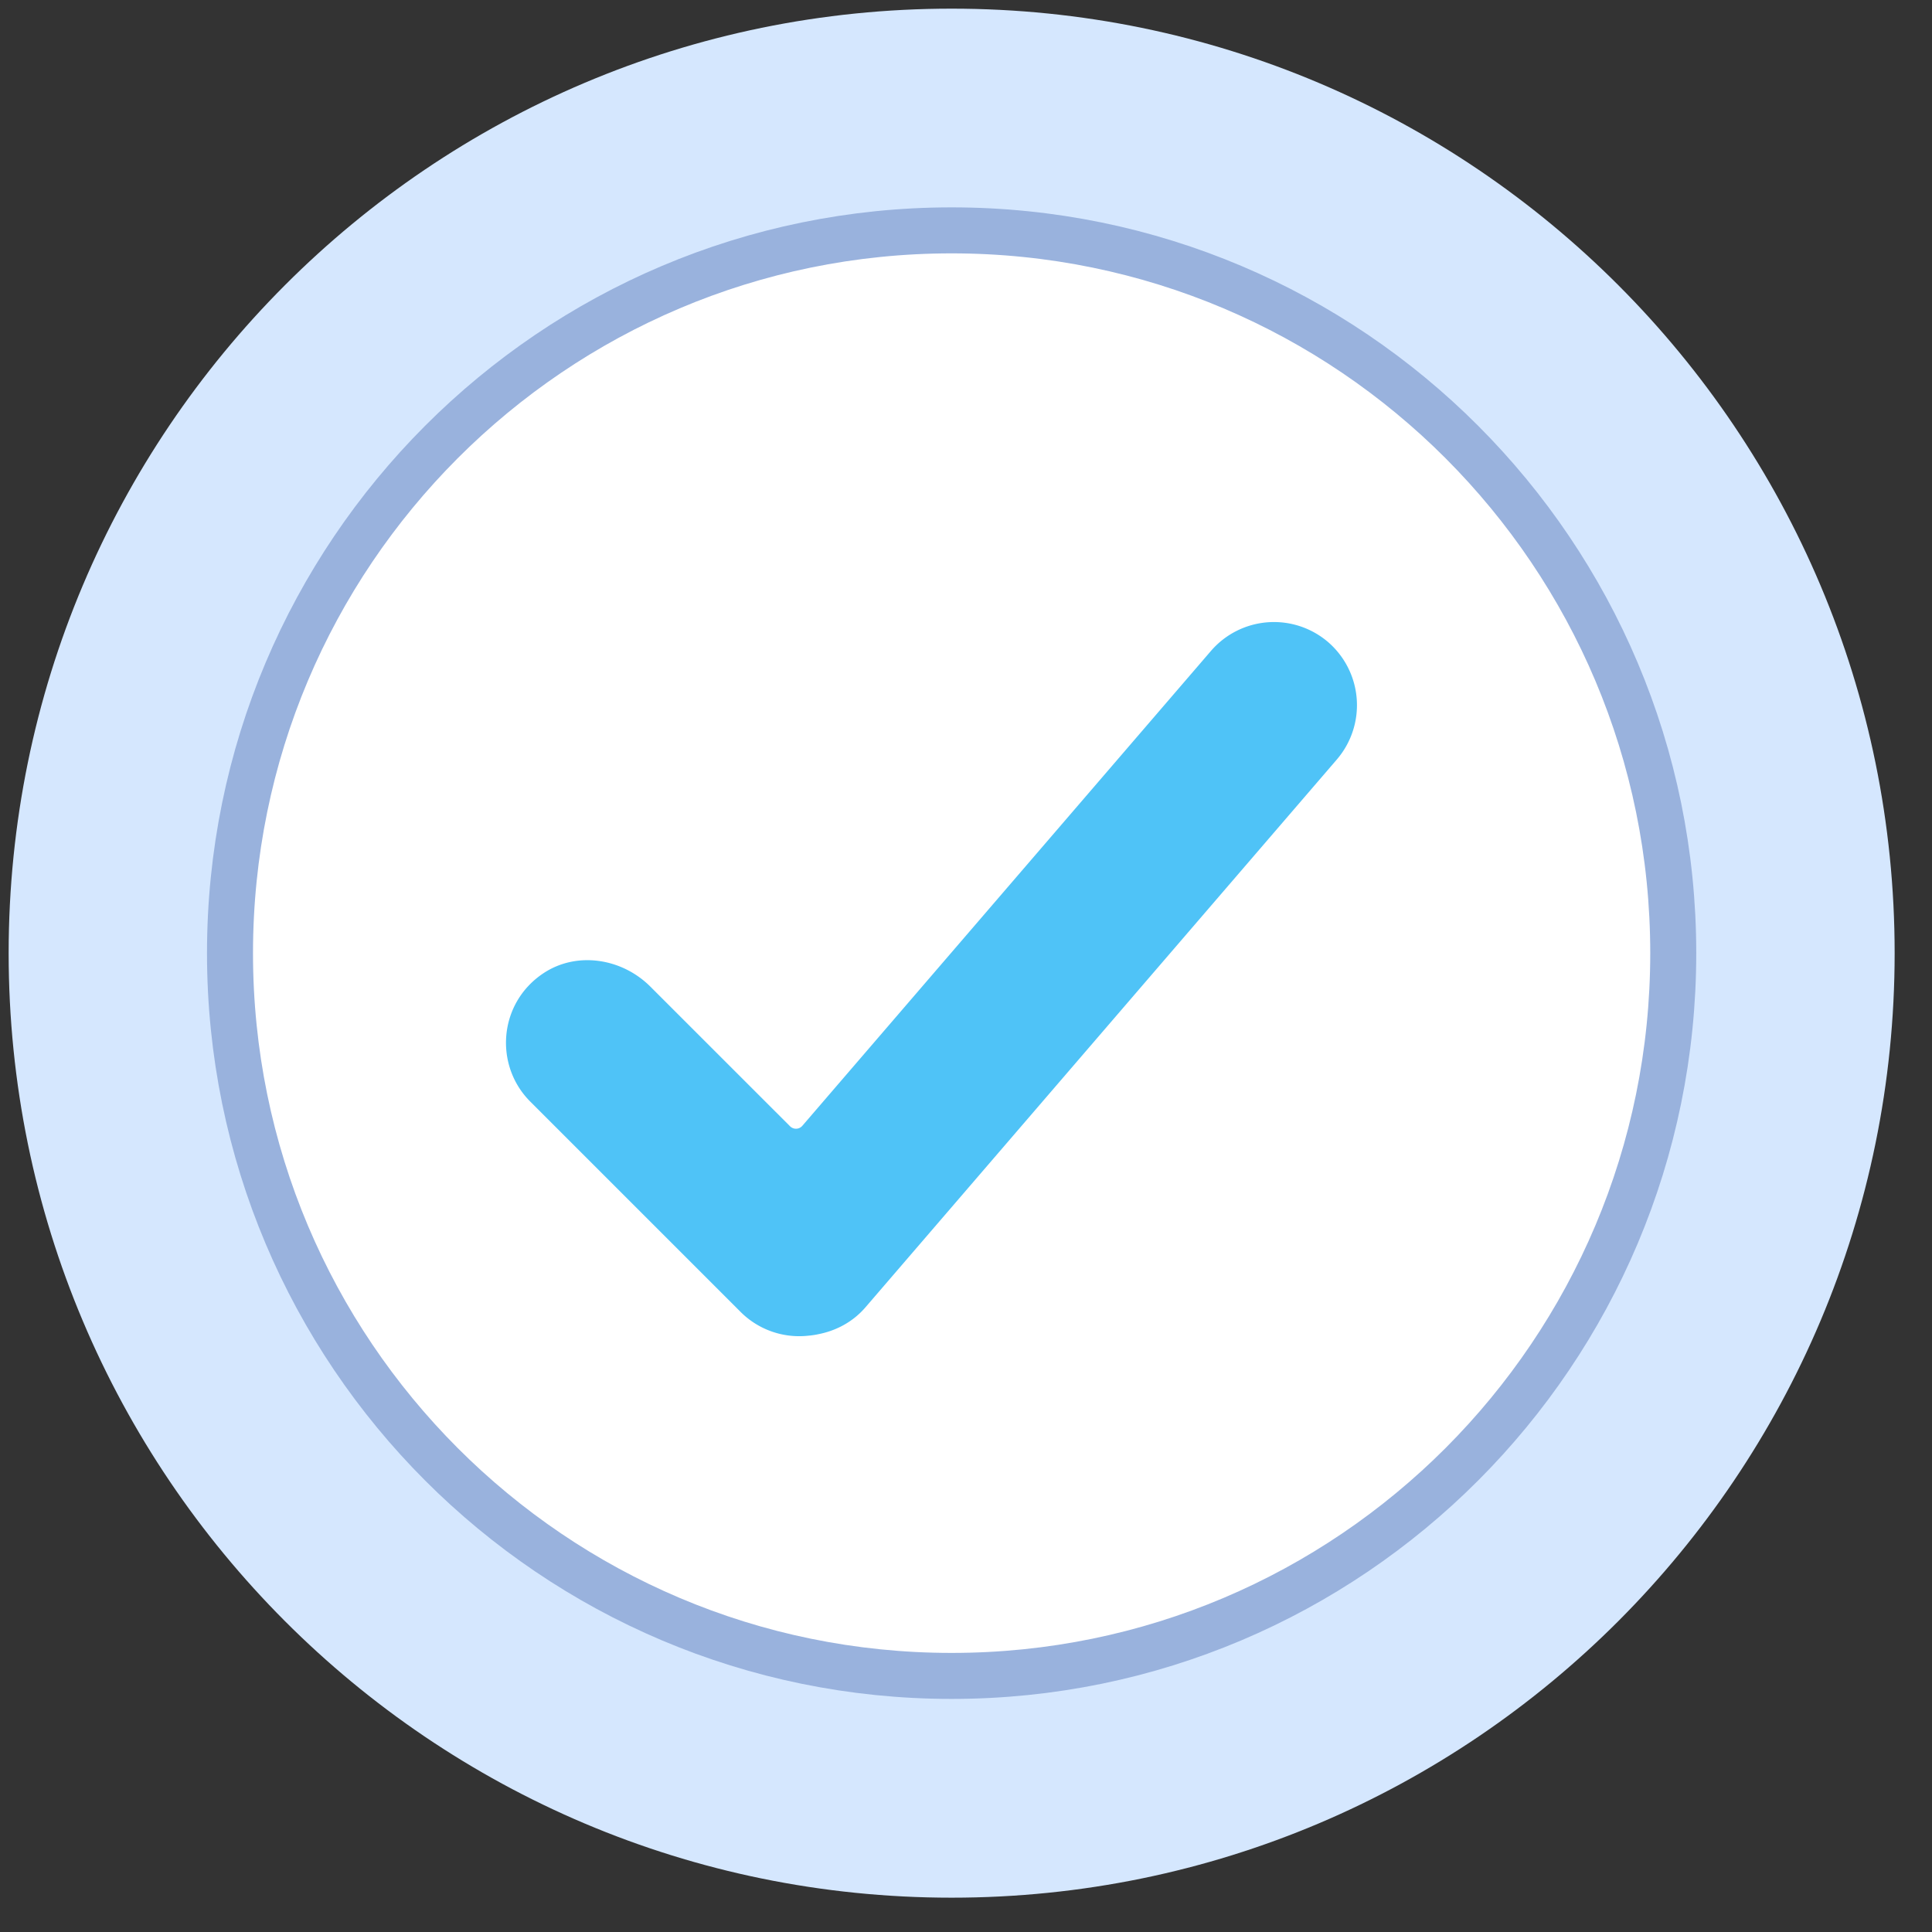 <svg xmlns="http://www.w3.org/2000/svg" viewBox="0 0 42 42">
  <rect x="0" y="0" width="42" height="42" fill="#333333" stroke="none"/>
  <g fill="none" fill-rule="evenodd">
    <path fill="#D5E7FE" d="M41.188 20.72c0 11.34-9.179 20.534-20.5 20.534-11.322 0-20.5-9.193-20.5-20.533C.188 9.38 9.366.188 20.688.188c11.321 0 20.5 9.193 20.5 20.533z"/>
    <path fill="#FFF" stroke="#99B2DD" d="M36.375 20.72c0 8.679-7.023 15.713-15.687 15.713S5 29.4 5 20.721 12.024 5.008 20.688 5.008c8.664 0 15.687 7.035 15.687 15.713z"/>
    <path fill="#4FC3F7" d="M26.329 14.146l-8.887 10.328a.182.182 0 0 1-.267.01l-3.037-3.036c-.618-.618-1.601-.774-2.328-.288-.976.652-1.07 2-.283 2.787l4.58 4.58a1.8 1.8 0 0 0 1.443.512l.081-.008c.054-.007.107-.015.16-.027.385-.075.75-.266 1.024-.585l10.25-11.912a1.813 1.813 0 0 0-.19-2.546 1.808 1.808 0 0 0-2.546.185z"/>
  </g>
</svg>
